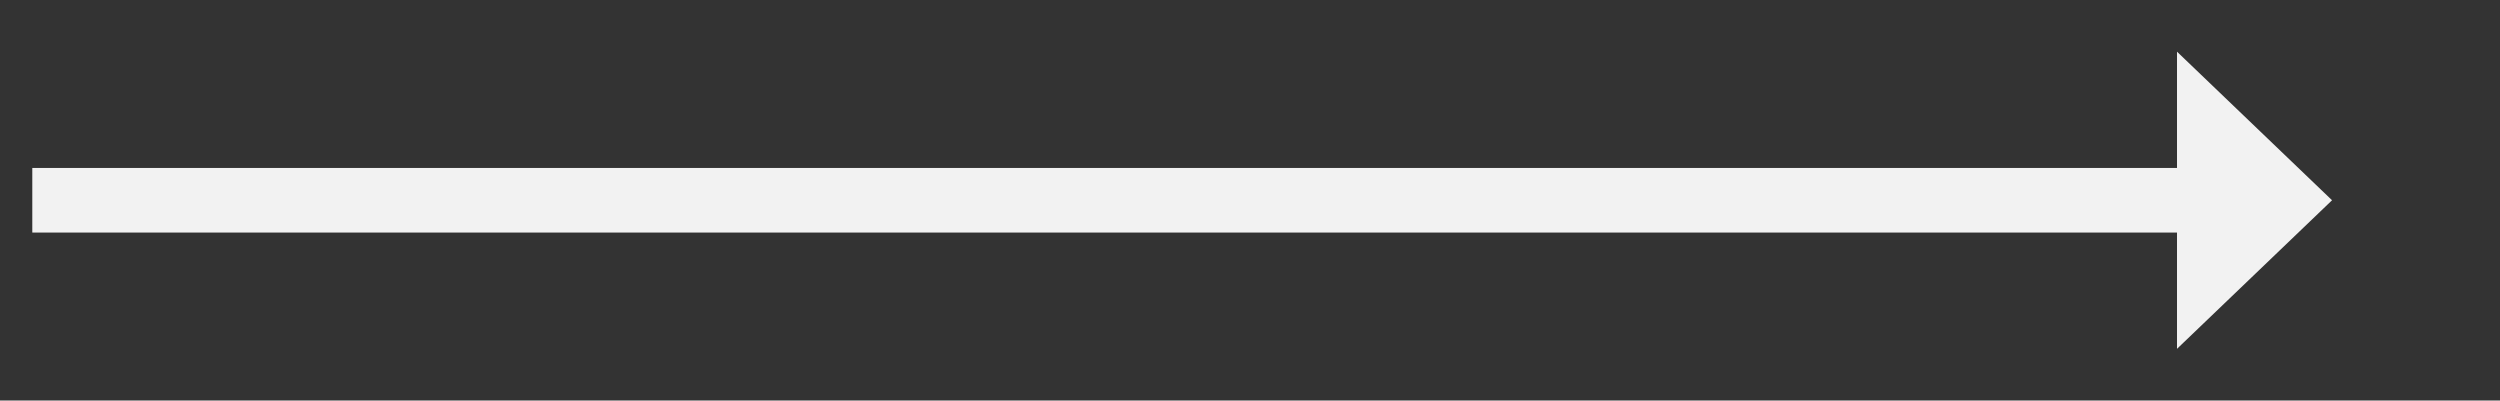 ﻿<?xml version="1.0" encoding="utf-8"?>
<svg version="1.1" xmlns:xlink="http://www.w3.org/1999/xlink" width="193.5px" height="31px" xmlns="http://www.w3.org/2000/svg">
  <rect width="100%" height="100%" fill="#333333" stroke="none"/>
  <g transform="matrix(1 0 0 1 -931.5 -3844 )">
    <path d="M 1100 3871  L 1112 3859.5  L 1100 3848  L 1100 3871  Z " fill-rule="nonzero" fill="#f2f2f2" stroke="none" />
    <path d="M 934 3859.5  L 1103 3859.5  " stroke-width="5" stroke="#f2f2f2" fill="none" />
  </g>
</svg>